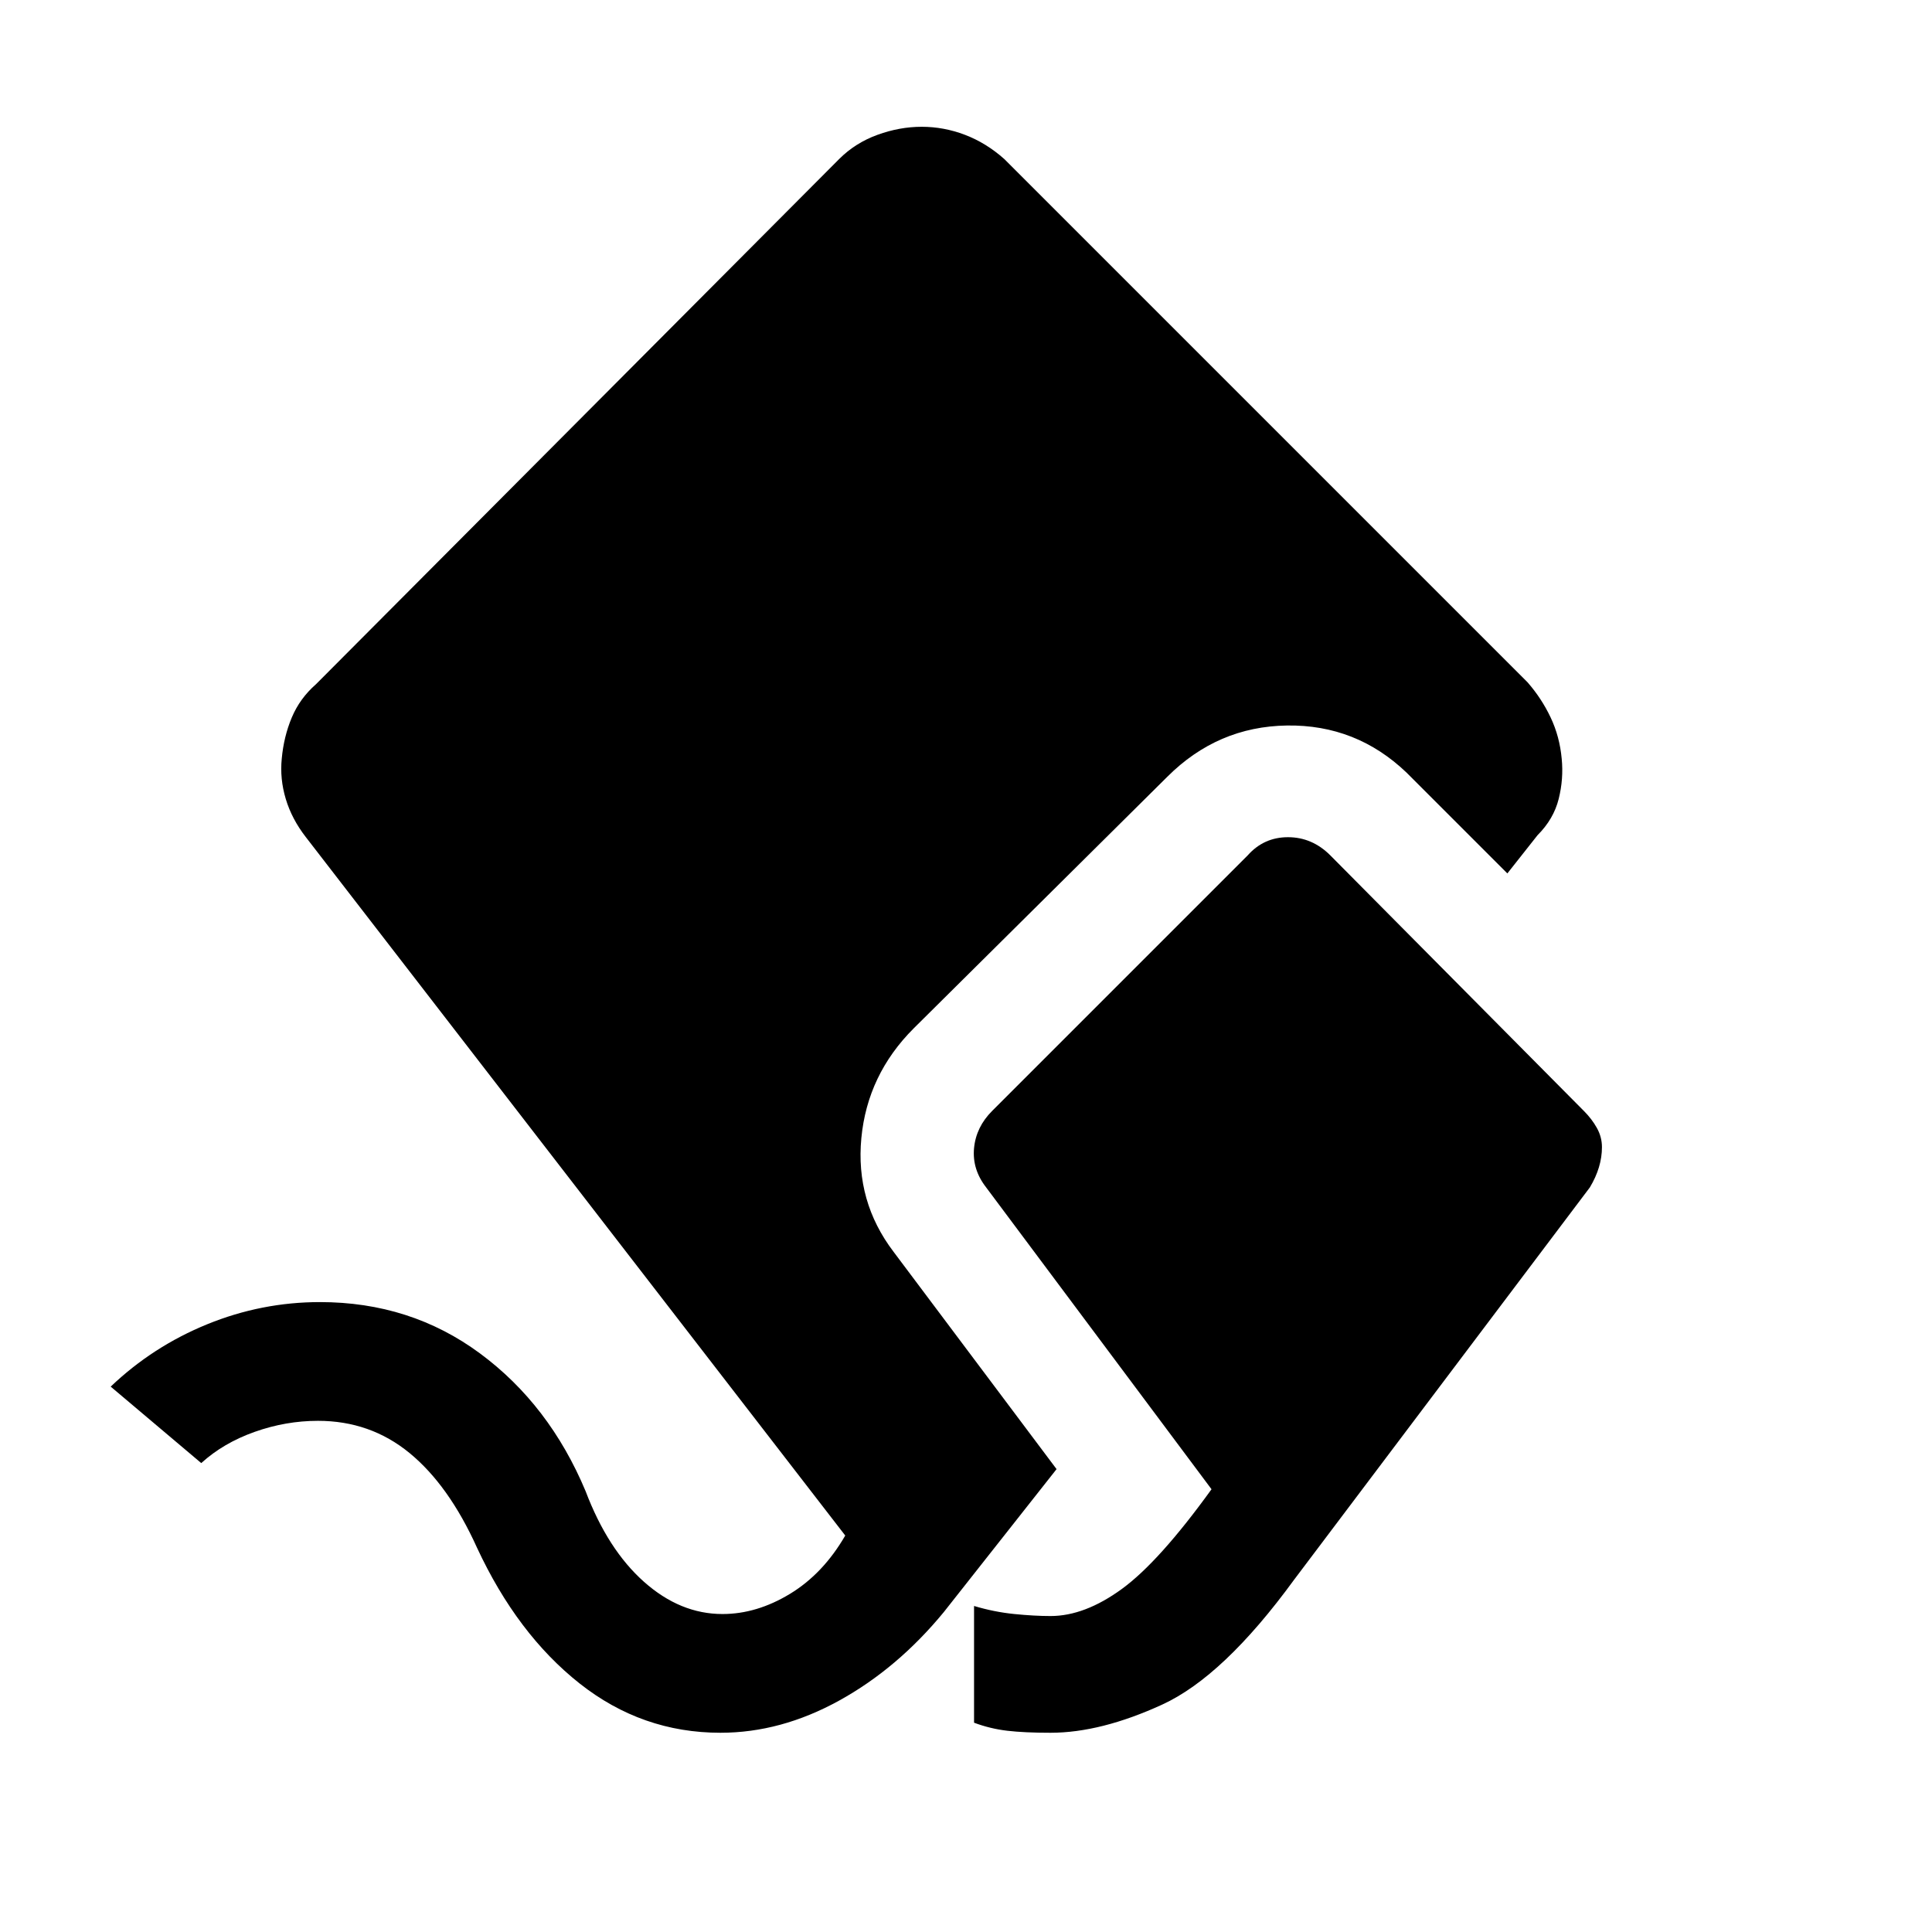 <svg xmlns="http://www.w3.org/2000/svg" width="48" height="48"><path d="M17.9 43.05q-1.95 0-3.5-1.225t-2.55-3.375q-.7-1.55-1.675-2.35-.975-.8-2.275-.8-.8 0-1.575.275-.775.275-1.325.775l-2.25-1.9q1.05-1 2.4-1.55 1.35-.55 2.8-.55 2.25 0 3.975 1.275t2.625 3.425Q15.1 38.5 16 39.3q.9.8 1.95.8.85 0 1.675-.5.825-.5 1.375-1.45L7.6 20.8q-.35-.45-.5-.95-.15-.5-.1-1 .05-.55.25-1.025.2-.475.6-.825l13-13.05q.4-.4.95-.6.55-.2 1.1-.2t1.075.2q.525.2.975.6l13 13q.35.4.575.875.225.475.275 1.025.05.5-.075 1t-.525.9l-.75.95-2.5-2.5q-1.25-1.2-2.975-1.175Q30.25 18.05 29 19.3l-6.3 6.25q-1.15 1.15-1.3 2.725-.15 1.575.8 2.825l4.05 5.4-2.8 3.55q-1.15 1.4-2.6 2.2-1.45.8-2.95.8zm8.2 0q-.65 0-1.075-.05-.425-.05-.825-.2v-2.9q.5.15 1 .2.5.05.9.05.85 0 1.775-.675Q28.8 38.8 30.1 37l-5.6-7.5q-.35-.45-.3-.975.05-.525.45-.925L31 21.25q.4-.45 1-.45t1.05.45l6.3 6.35q.2.2.325.425.125.225.125.475 0 .25-.075.5t-.225.5l-7.35 9.75q-1.75 2.4-3.275 3.1-1.525.7-2.775.7z"/></svg>